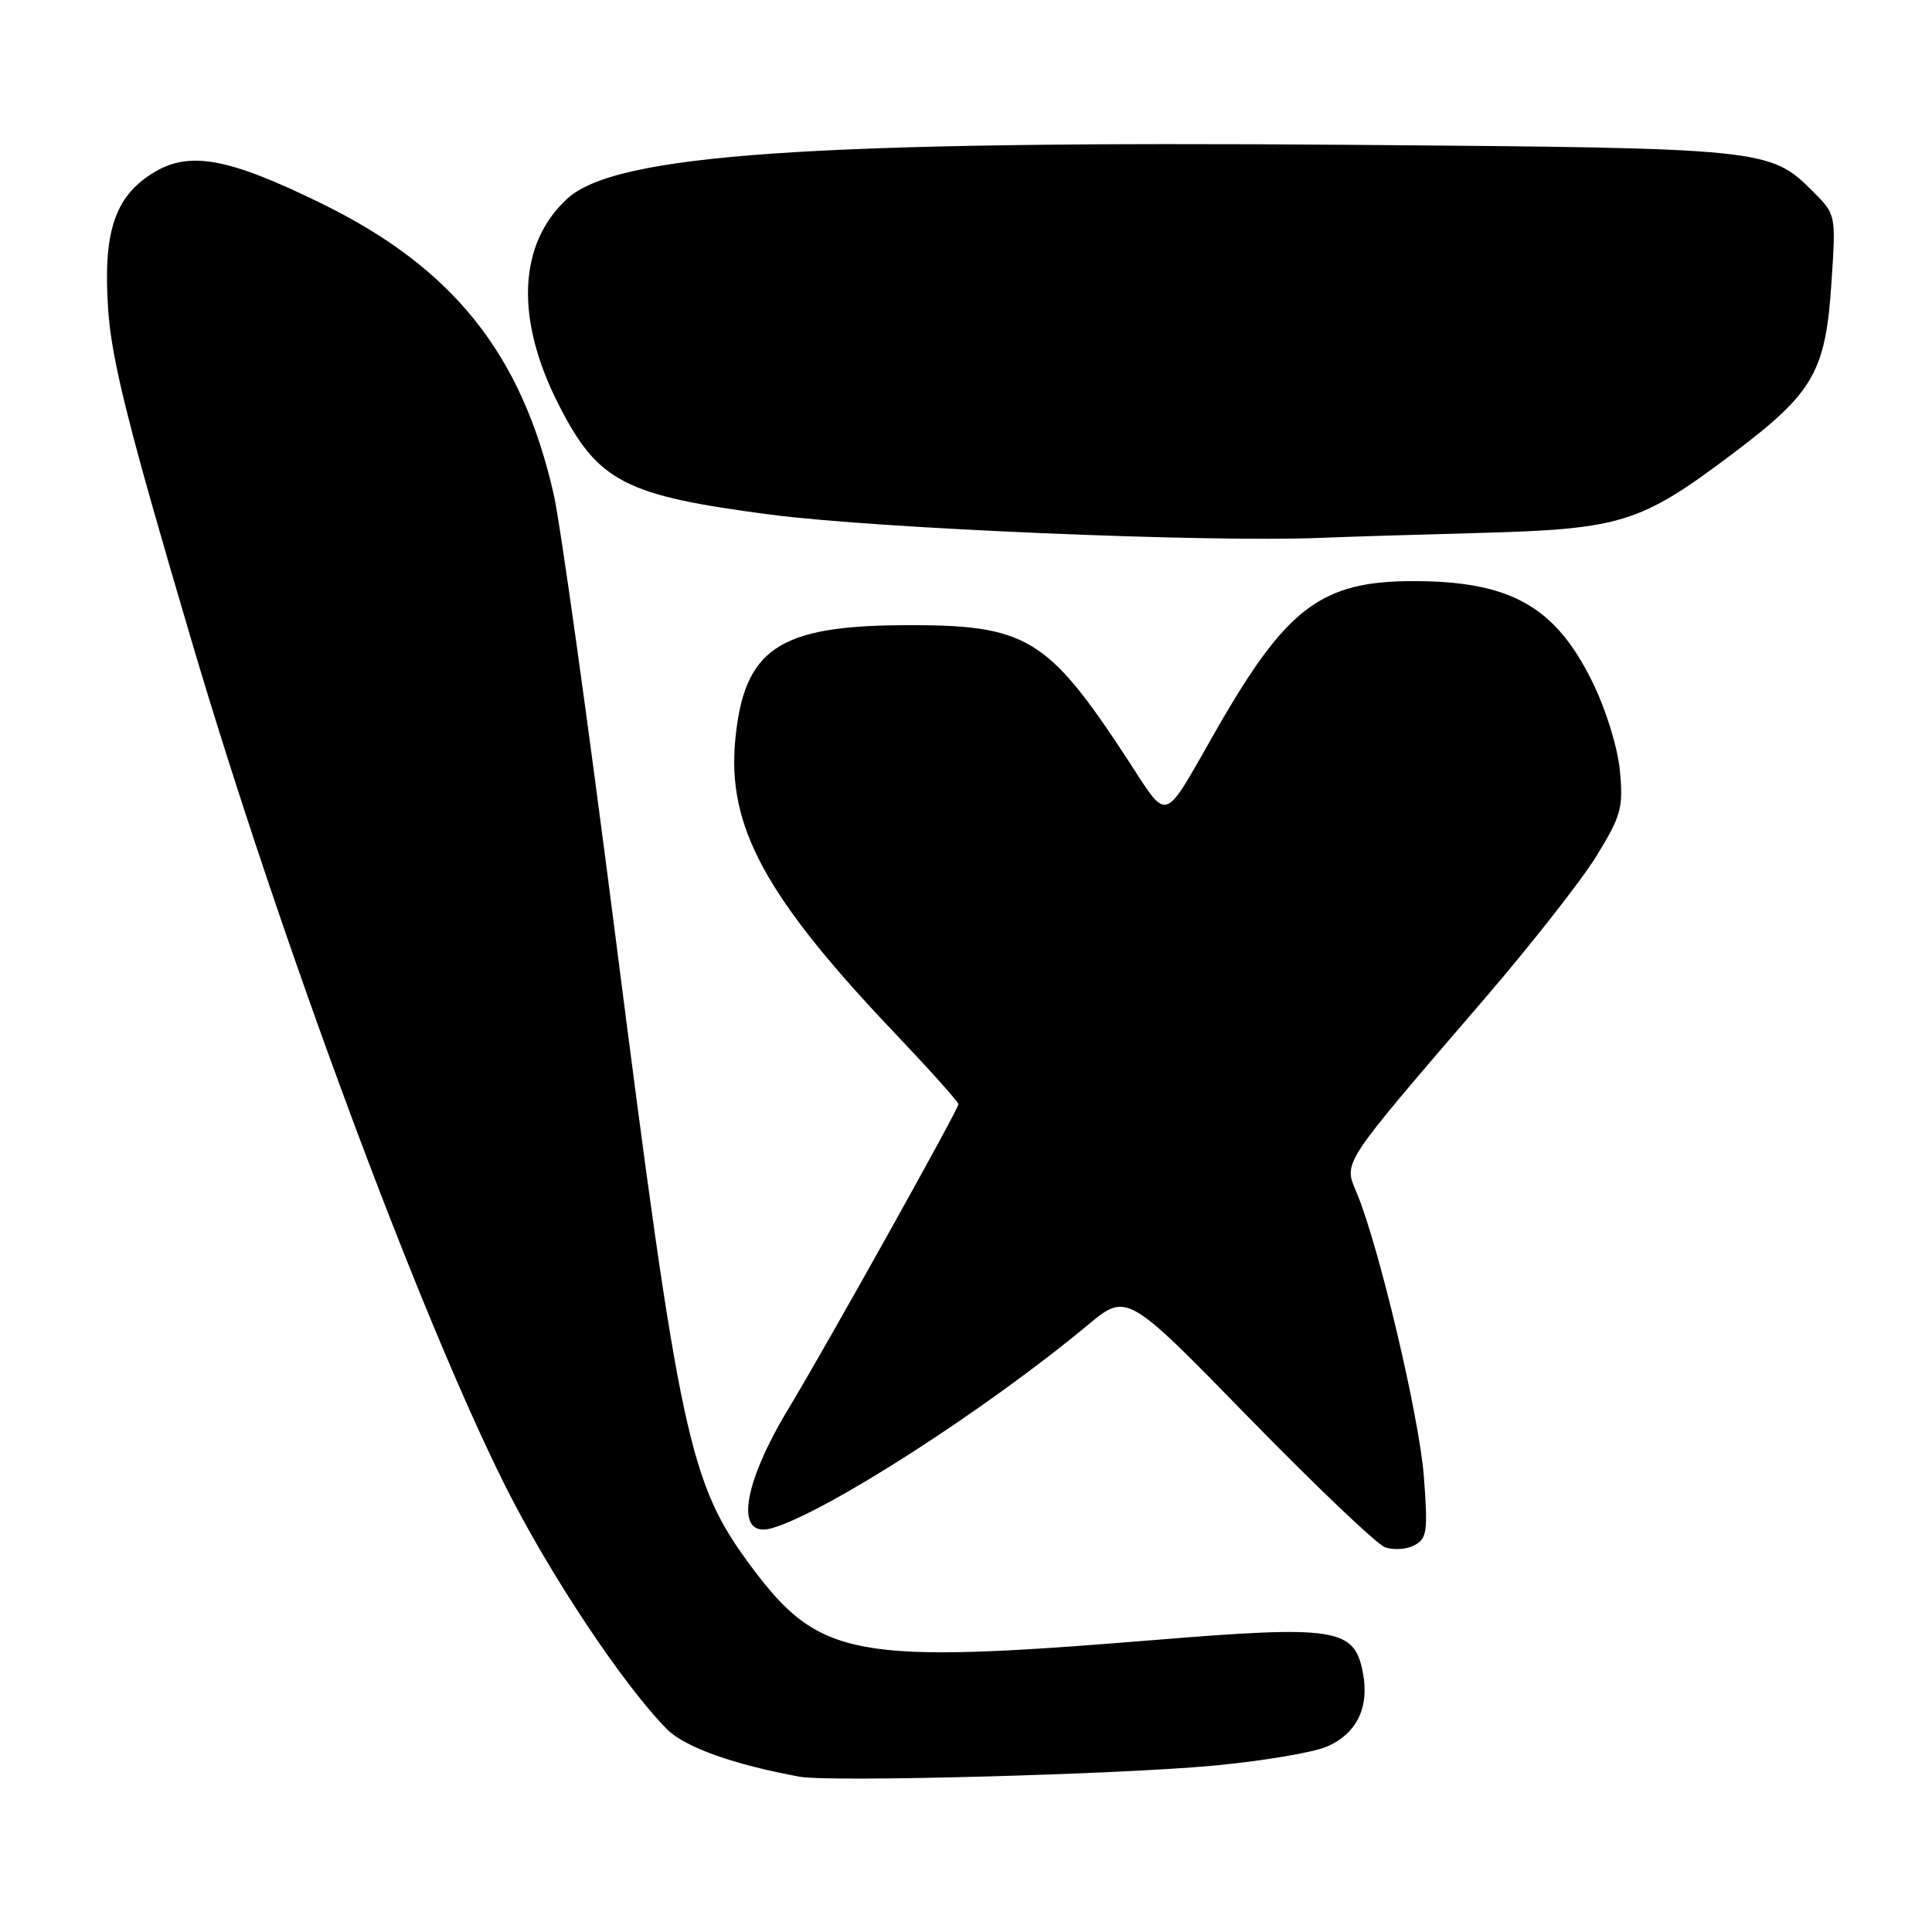 <?xml version="1.0" encoding="UTF-8" standalone="no"?>
<!DOCTYPE svg PUBLIC "-//W3C//DTD SVG 1.1//EN" "http://www.w3.org/Graphics/SVG/1.1/DTD/svg11.dtd" >
<svg xmlns="http://www.w3.org/2000/svg" xmlns:xlink="http://www.w3.org/1999/xlink" version="1.1" viewBox="0 0 256 256">
 <g >
 <path fill="currentColor"
d=" M 160.97 233.94 C 167.28 233.34 173.91 232.23 175.72 231.47 C 179.72 229.80 181.47 226.31 180.60 221.69 C 179.48 215.71 177.09 215.33 152.58 217.34 C 113.24 220.55 108.58 219.70 99.57 207.61 C 91.32 196.55 90.08 190.77 81.54 124.00 C 77.92 95.67 74.24 69.35 73.37 65.50 C 69.12 46.84 60.02 35.46 42.50 26.91 C 30.10 20.85 25.00 19.95 20.19 22.97 C 15.17 26.12 13.64 30.83 14.33 41.00 C 14.79 47.79 17.03 56.66 25.41 85.00 C 37.01 124.24 55.52 174.09 66.96 196.91 C 72.81 208.59 82.59 223.29 88.39 229.14 C 90.75 231.52 97.27 233.84 106.00 235.43 C 110.06 236.16 148.54 235.12 160.97 233.94 Z  M 188.67 195.64 C 188.06 187.70 182.69 165.00 179.75 158.00 C 178.02 153.90 177.55 154.61 196.74 132.30 C 202.98 125.04 209.68 116.49 211.62 113.30 C 214.83 108.04 215.11 106.99 214.64 102.08 C 214.33 98.96 212.79 93.98 210.99 90.34 C 206.07 80.33 200.13 77.00 187.25 77.00 C 175.12 77.00 170.49 80.48 161.30 96.49 C 153.84 109.50 155.00 109.14 149.17 100.27 C 138.75 84.41 135.95 82.75 119.70 82.84 C 103.12 82.93 98.59 86.02 97.43 98.00 C 96.32 109.53 101.41 118.87 118.72 137.06 C 123.27 141.85 127.00 146.01 127.00 146.31 C 127.00 147.00 109.46 178.41 104.57 186.50 C 98.35 196.76 97.32 203.89 102.25 202.50 C 109.32 200.50 130.55 186.86 144.13 175.58 C 149.31 171.27 149.31 171.27 165.40 187.76 C 174.25 196.83 182.40 204.59 183.50 205.01 C 184.60 205.42 186.35 205.32 187.39 204.77 C 189.09 203.88 189.22 202.96 188.67 195.64 Z  M 196.00 70.62 C 214.80 70.11 217.35 69.32 229.44 60.23 C 240.37 52.00 241.91 49.32 242.69 37.28 C 243.27 28.45 243.26 28.41 240.27 25.42 C 234.52 19.67 234.06 19.62 179.00 19.19 C 107.37 18.64 81.58 20.41 75.15 26.34 C 68.64 32.34 68.24 42.27 74.04 53.65 C 79.25 63.86 82.74 65.67 102.18 68.20 C 116.35 70.04 160.17 71.89 175.00 71.27 C 178.03 71.14 187.47 70.85 196.00 70.62 Z "/>
</g>
</svg>